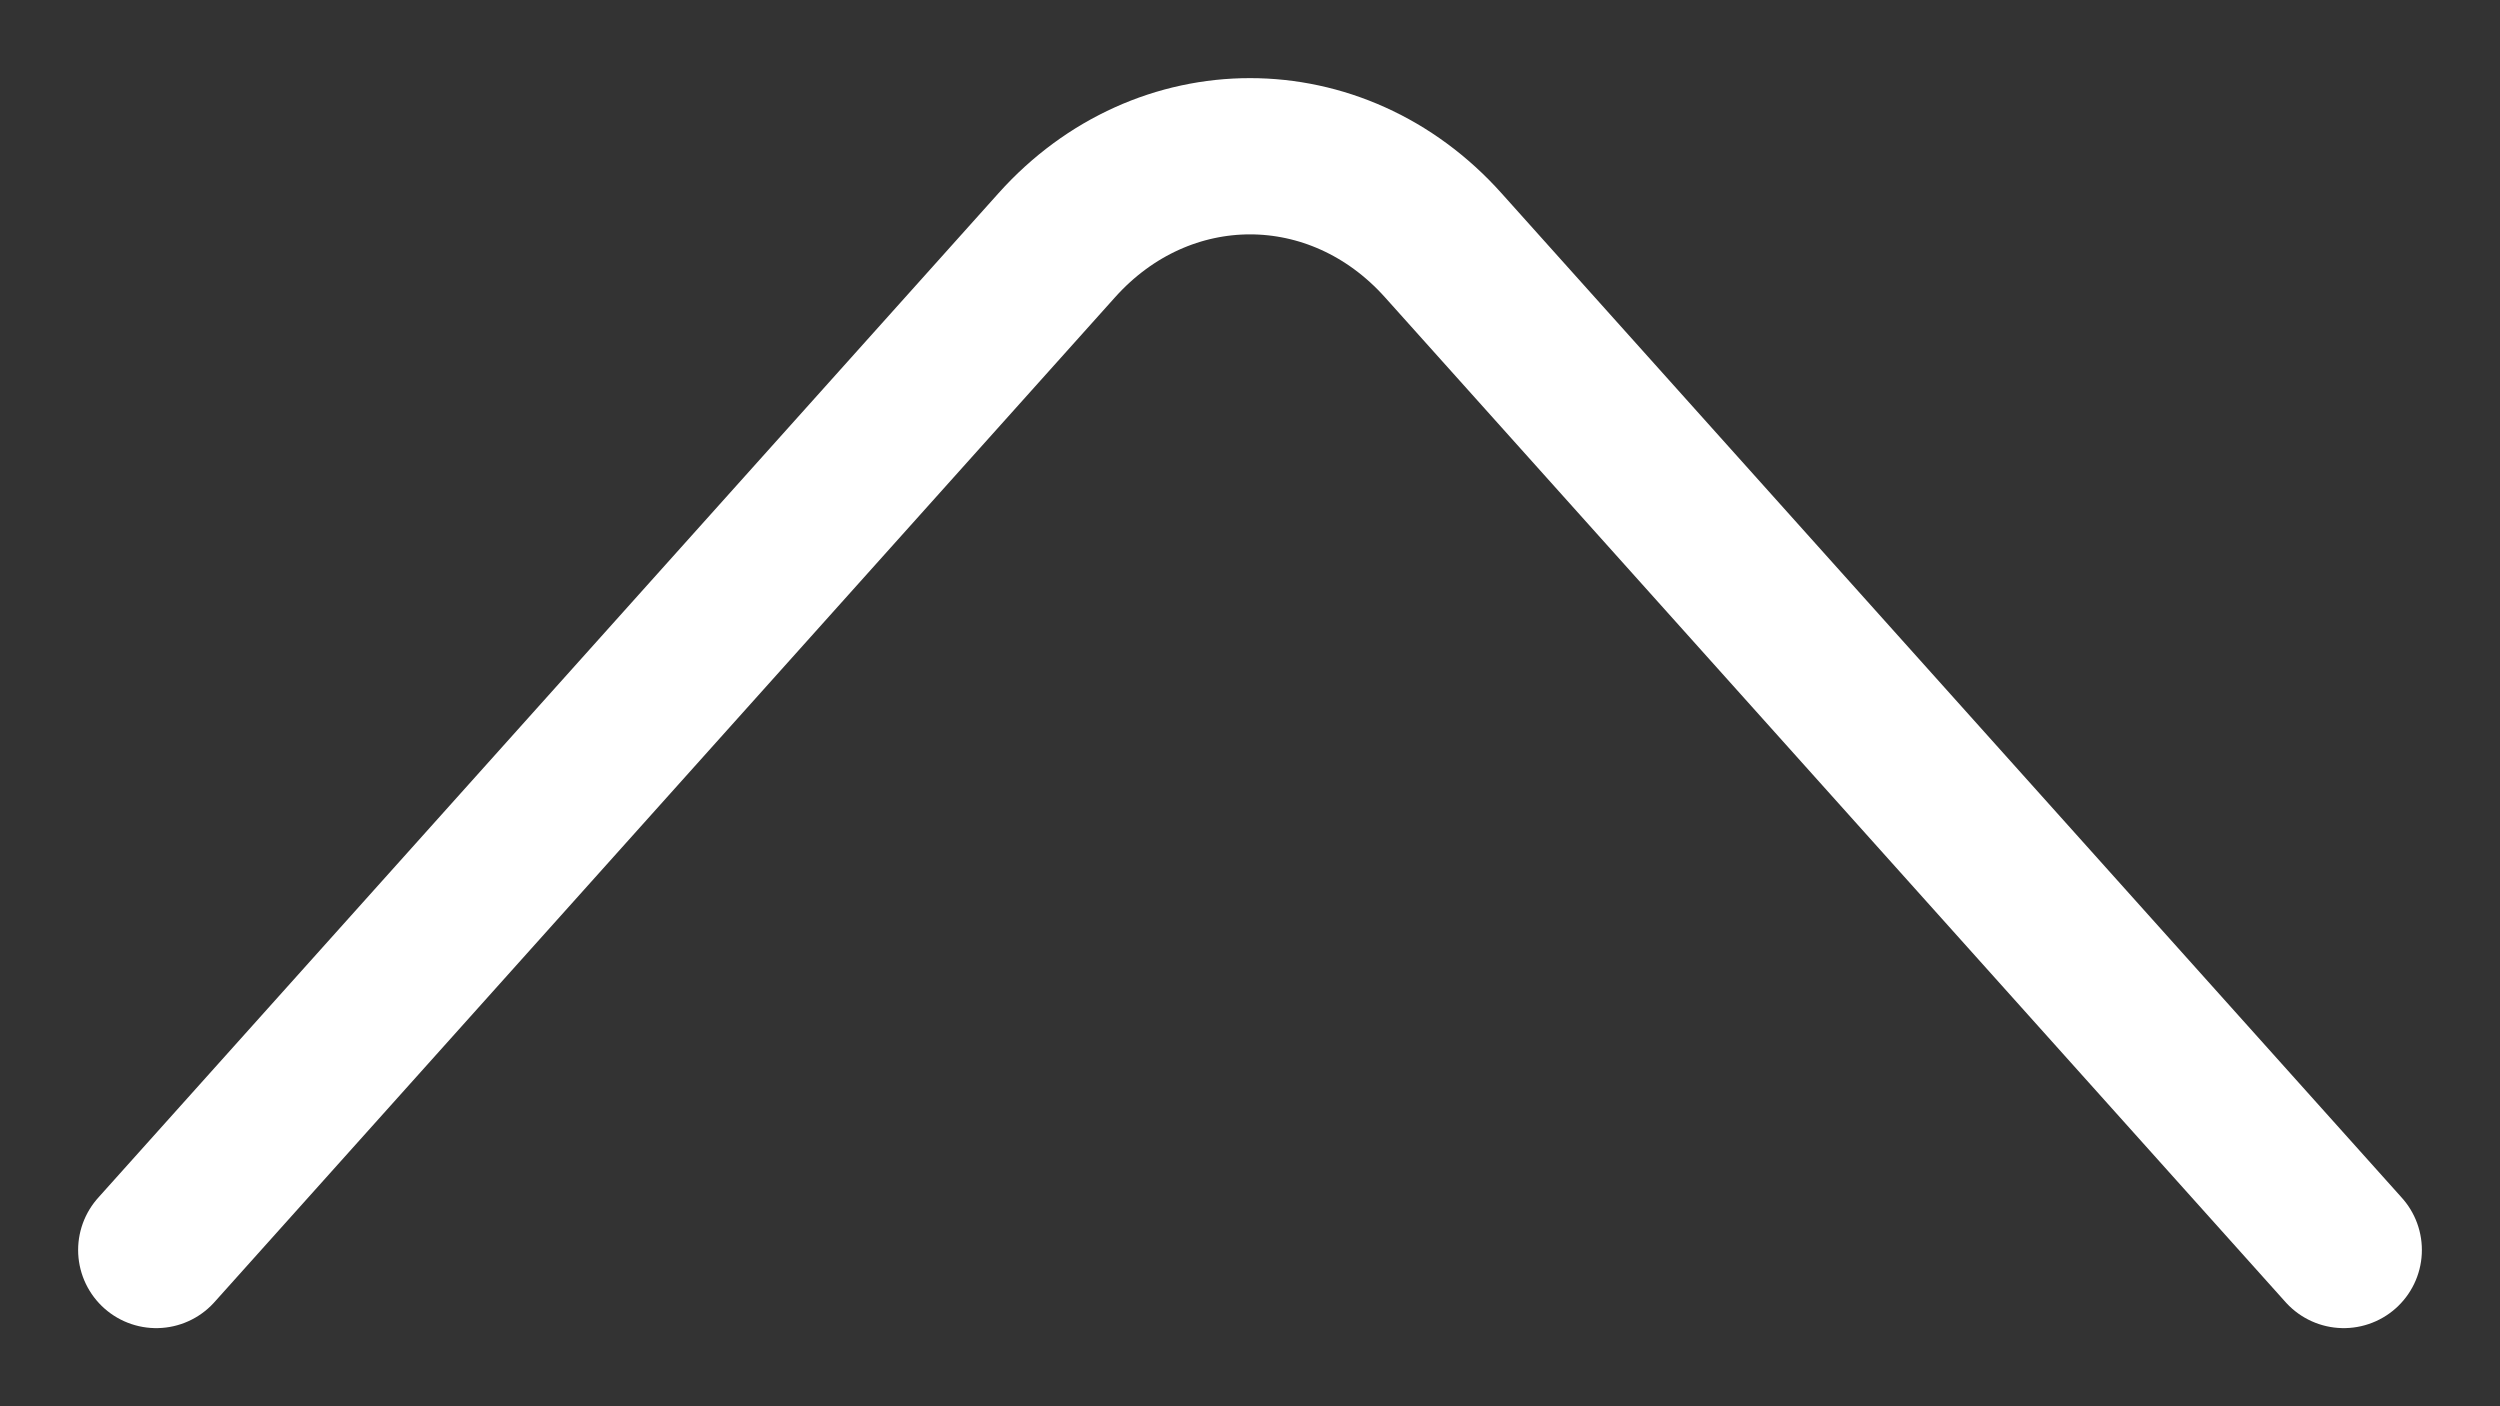 <svg width="16" height="9" viewBox="0 0 16 9" fill="none" xmlns="http://www.w3.org/2000/svg">
<rect x="0" y="0" width="16" height="9" fill="#333333" stroke="none"/>
<path d="M15 8L9.237 1.57C8.557 0.81 7.443 0.81 6.763 1.57L1 8" stroke="white" stroke-miterlimit="10" stroke-linecap="round" stroke-linejoin="round"/>
</svg>

